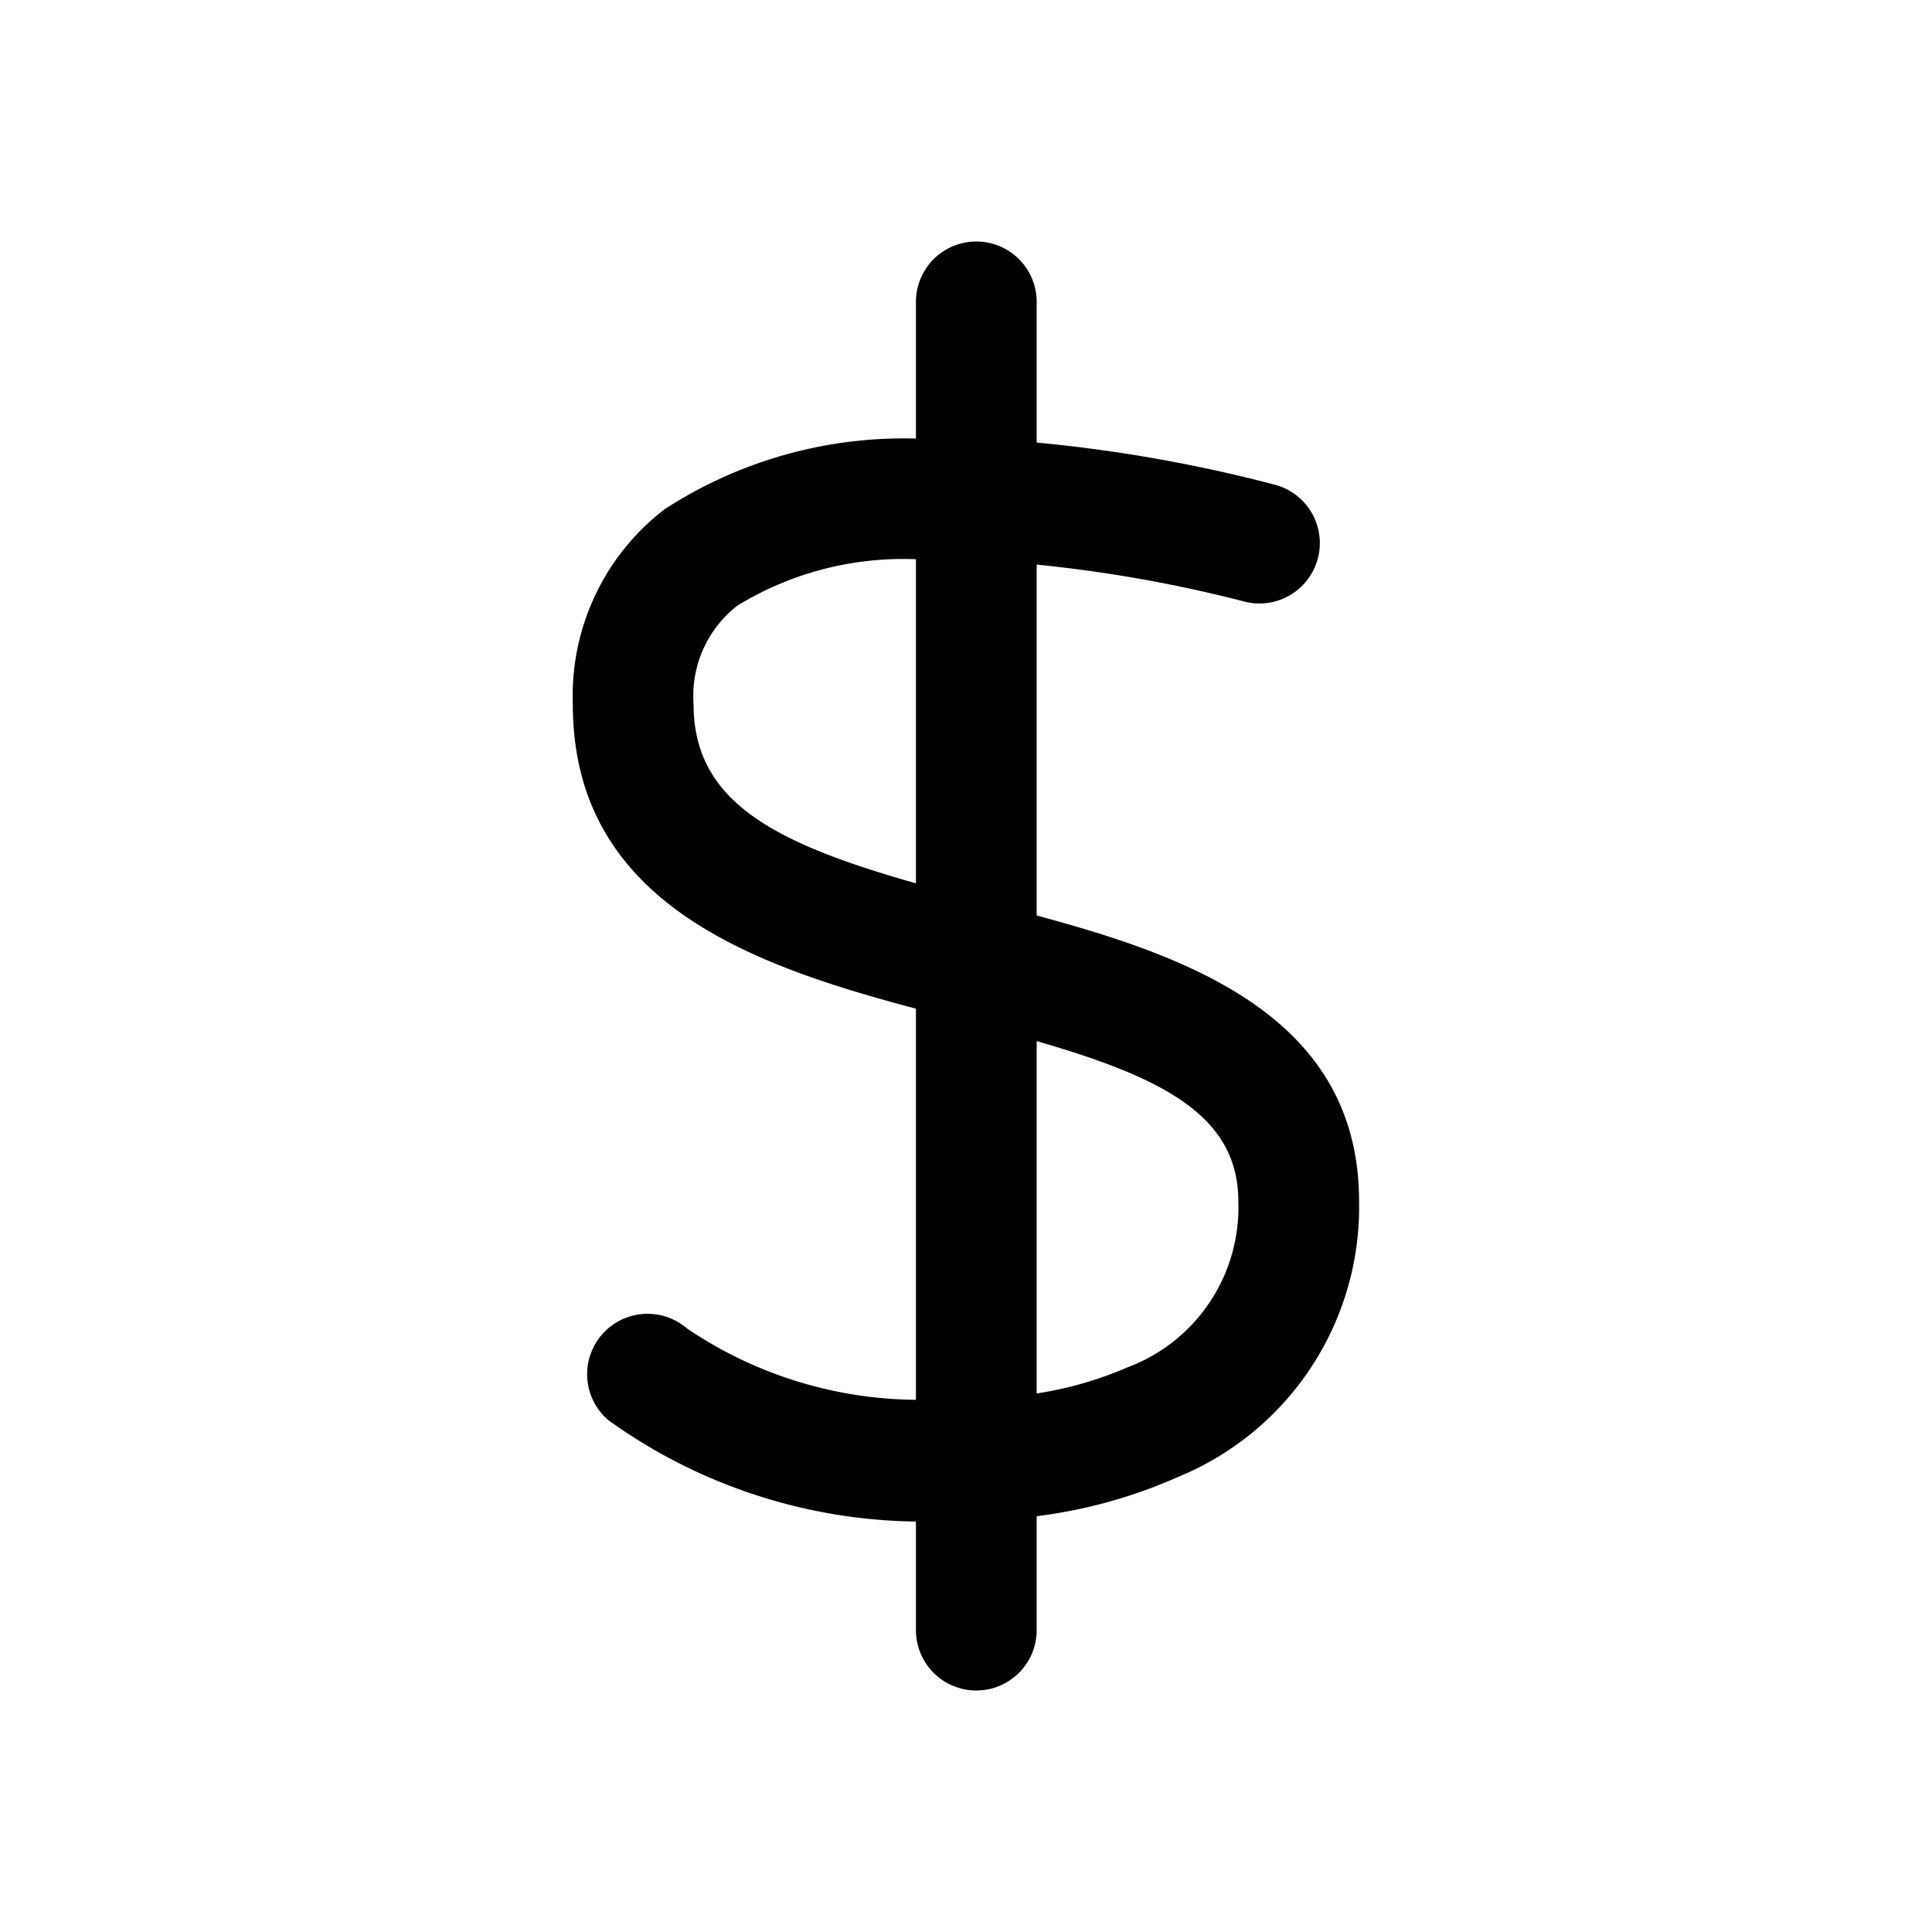 <svg id="icons" xmlns="http://www.w3.org/2000/svg" viewBox="0 0 24 24"><title>03-01-dollar-m</title><rect id="canvas" width="24" height="24" style="fill:none"/><path d="M11.378,12.53v4.859a5.145,5.145,0,0,1-2.846-.888.75.75,0,0,0-.976,1.14,6.677,6.677,0,0,0,3.822,1.26V20.25a.75.75,0,0,0,1.5,0V18.835a6.231,6.231,0,0,0,1.752-.486,3.625,3.625,0,0,0,2.253-3.424c0-2.279-2.087-3.037-4.005-3.552V7.014a17.057,17.057,0,0,1,2.581.459.75.75,0,0,0,.398-1.446,18.282,18.282,0,0,0-2.979-.529V3.75a.75.75,0,0,0-1.5,0V5.448a5.458,5.458,0,0,0-3.125.88A2.92,2.92,0,0,0,7.116,8.75C7.116,11.221,9.361,11.995,11.378,12.53Zm1.5.403c1.573.454,2.505.929,2.505,1.992a2.121,2.121,0,0,1-1.38,2.062,4.57,4.57,0,0,1-1.125.323ZM9.162,7.522a3.949,3.949,0,0,1,2.216-.575V10.973C9.644,10.481,8.616,9.972,8.616,8.75A1.419,1.419,0,0,1,9.162,7.522Z"/></svg>